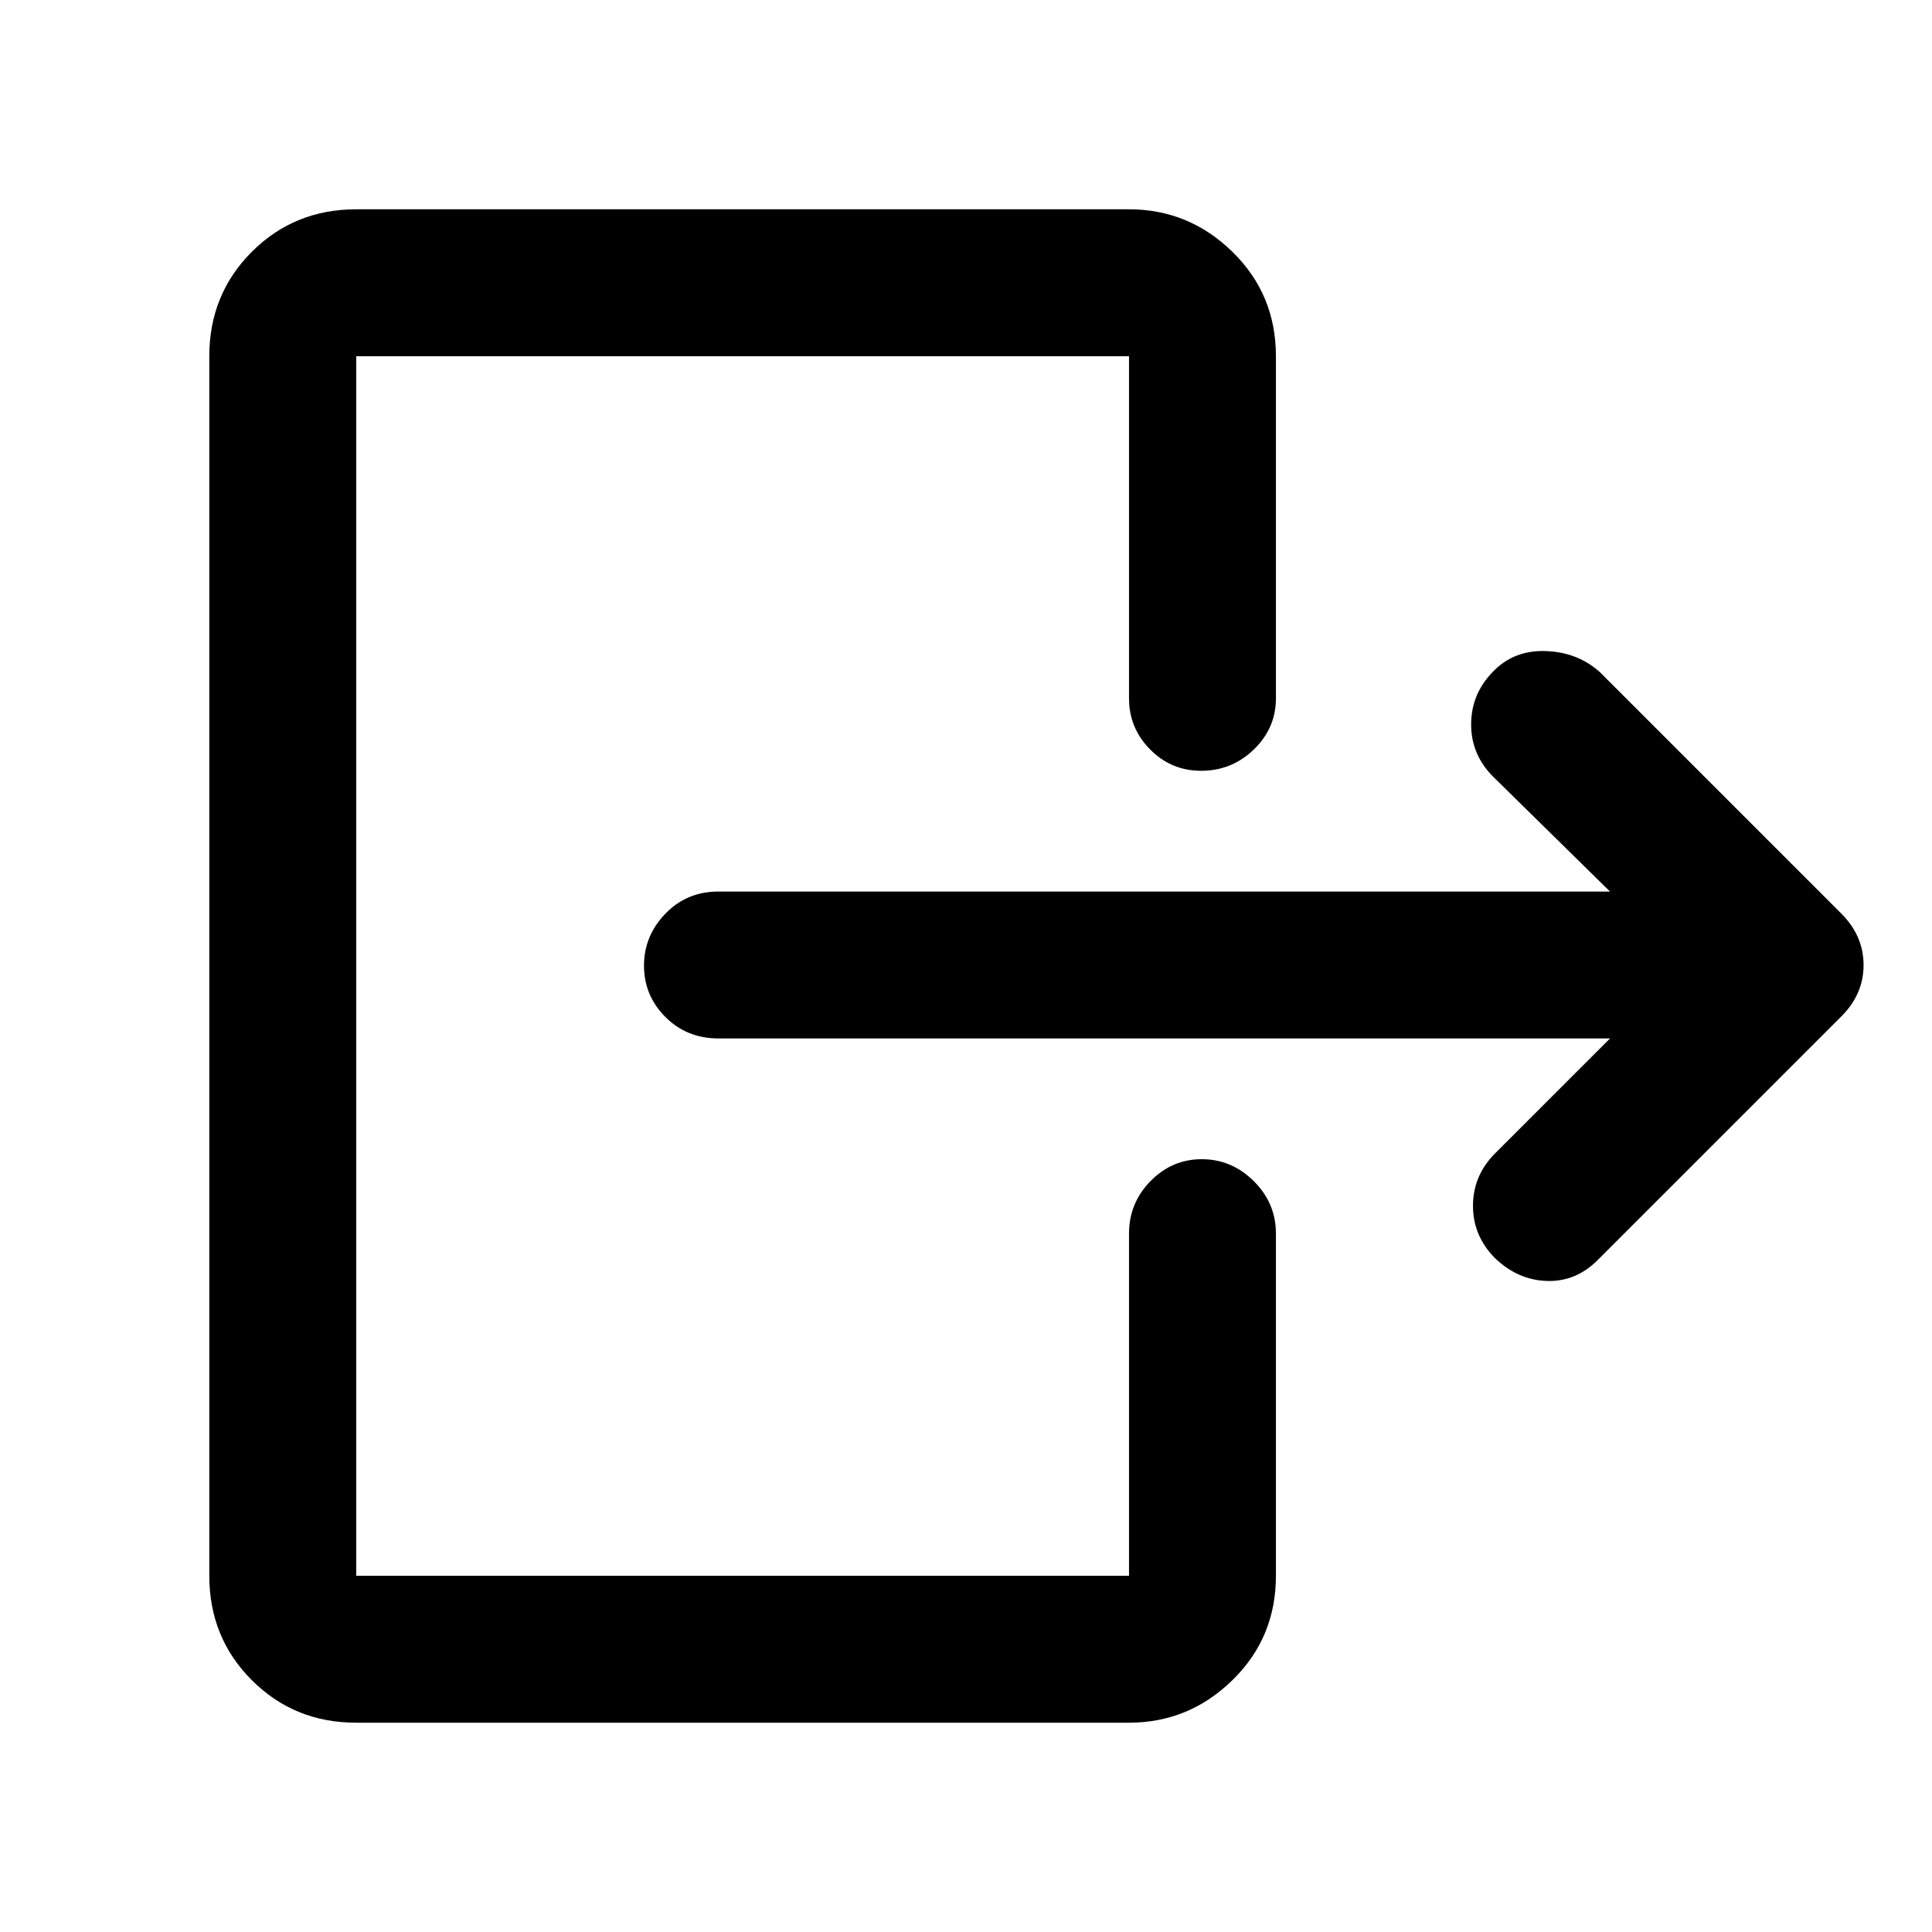 <svg xmlns="http://www.w3.org/2000/svg" height="48" viewBox="0 -960 960 960" width="48"><path d="M800-444H357q-15.75 0-26.37-10.66Q320-465.32 320-480.16T330.63-506q10.62-11 26.37-11h443l-58-57q-11-11-11-26t10.61-26q10.39-11 26.32-10.5 15.94.5 27.07 10.5l120 120q11 11.09 11 25.55Q926-466 915-455L794-334q-10.93 11-25.47 10.5-14.53-.5-25.92-11.57-10.78-11.07-10.69-26Q732-376 743-387l57-57ZM561-613v-170H177v606h384v-170q0-15.2 10.66-26.1 10.66-10.9 25.5-10.9T623-373.1q11 10.9 11 26.1v170q0 30.75-21.62 51.87Q590.75-104 561-104H177q-30.75 0-51.87-21.13Q104-146.25 104-177v-606q0-30.75 21.13-51.88Q146.25-856 177-856h384q29.75 0 51.38 21.12Q634-813.75 634-783v170q0 14.78-10.95 25.39Q612.1-577 596.82-577q-14.85 0-25.33-10.61Q561-598.22 561-613Z"/></svg>